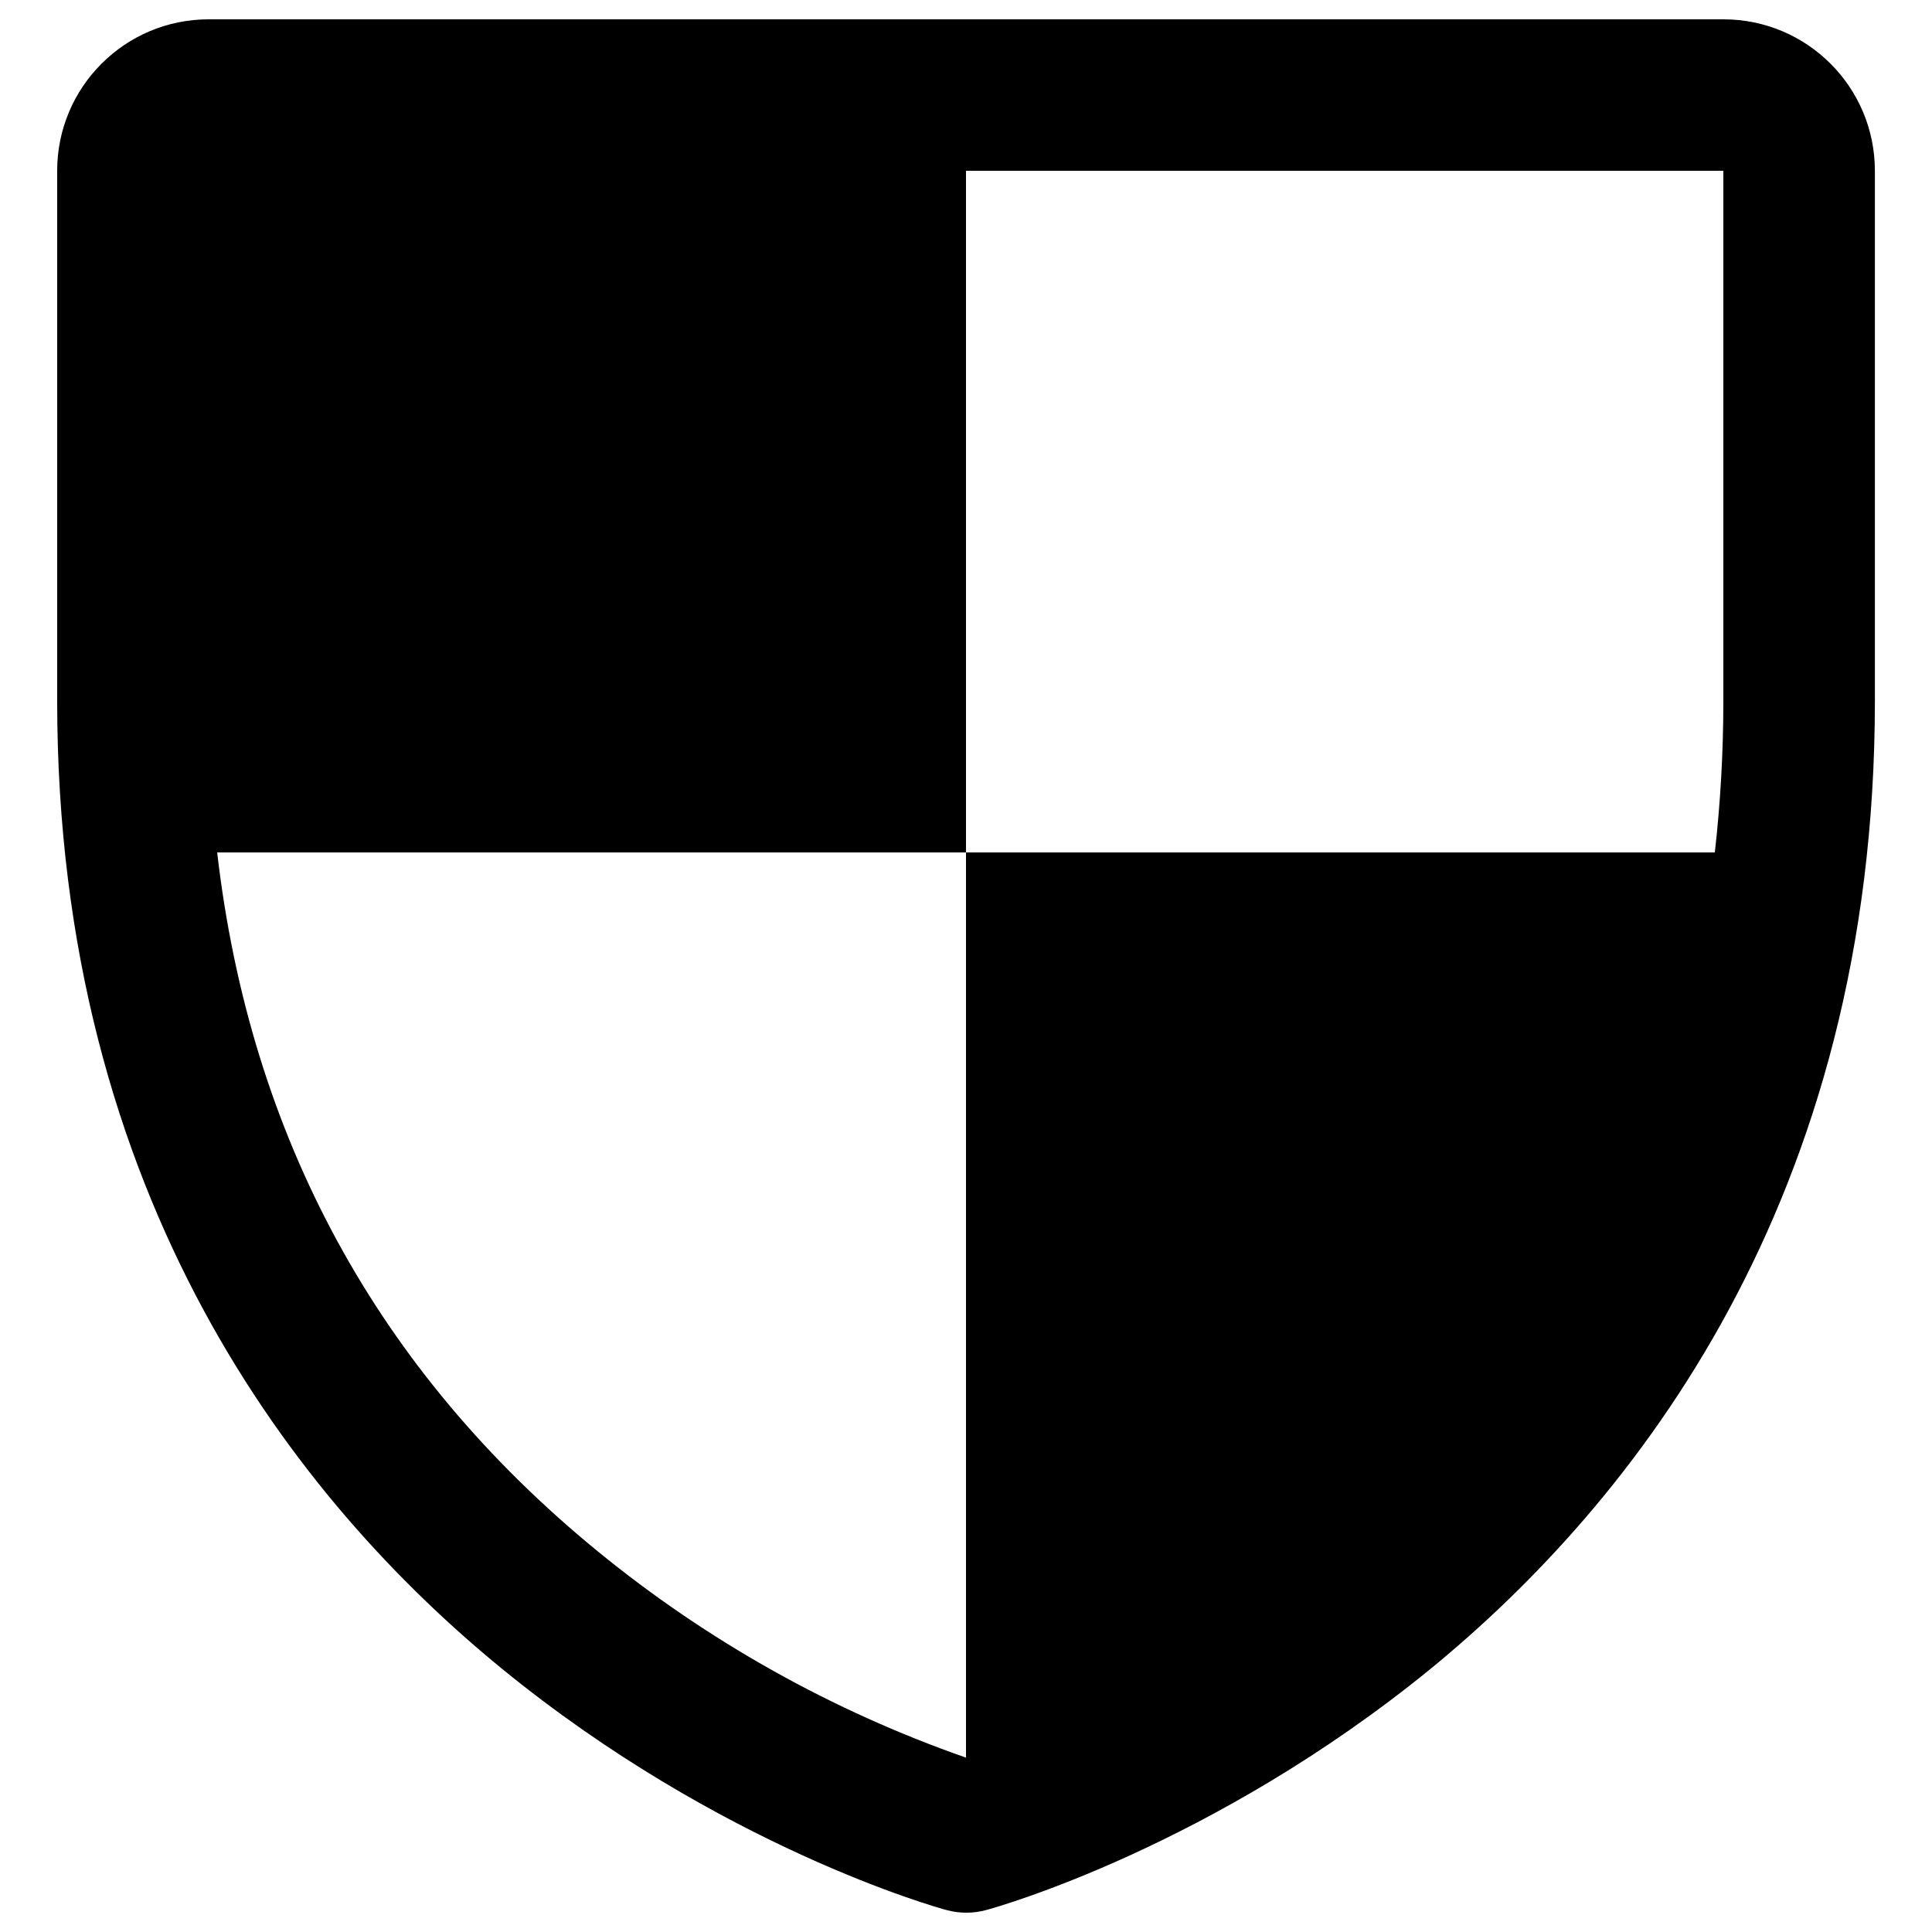<svg xmlns="http://www.w3.org/2000/svg" viewBox="0 0 32 32" fill="currentColor" height="32" width="32">
<path d="M28.544 0.32H3.456c-1.386 0 -2.509 1.123 -2.509 2.509v8.781c0 8.266 4.002 13.276 7.359 16.023 3.616 2.957 7.213 3.962 7.37 4.003 0.216 0.059 0.443 0.059 0.659 0 0.157 -0.041 3.749 -1.046 7.37 -4.003 3.348 -2.747 7.349 -7.757 7.349 -16.023V2.829c0 -1.386 -1.123 -2.509 -2.509 -2.509ZM16 29.112c-2.218 -0.775 -4.284 -1.932 -6.103 -3.42 -3.646 -2.982 -5.756 -6.869 -6.3 -11.573H16V2.829h12.544v8.781c0 0.838 -0.047 1.676 -0.141 2.509H16v14.993Z" stroke-width="0.125">
</path>
</svg>
